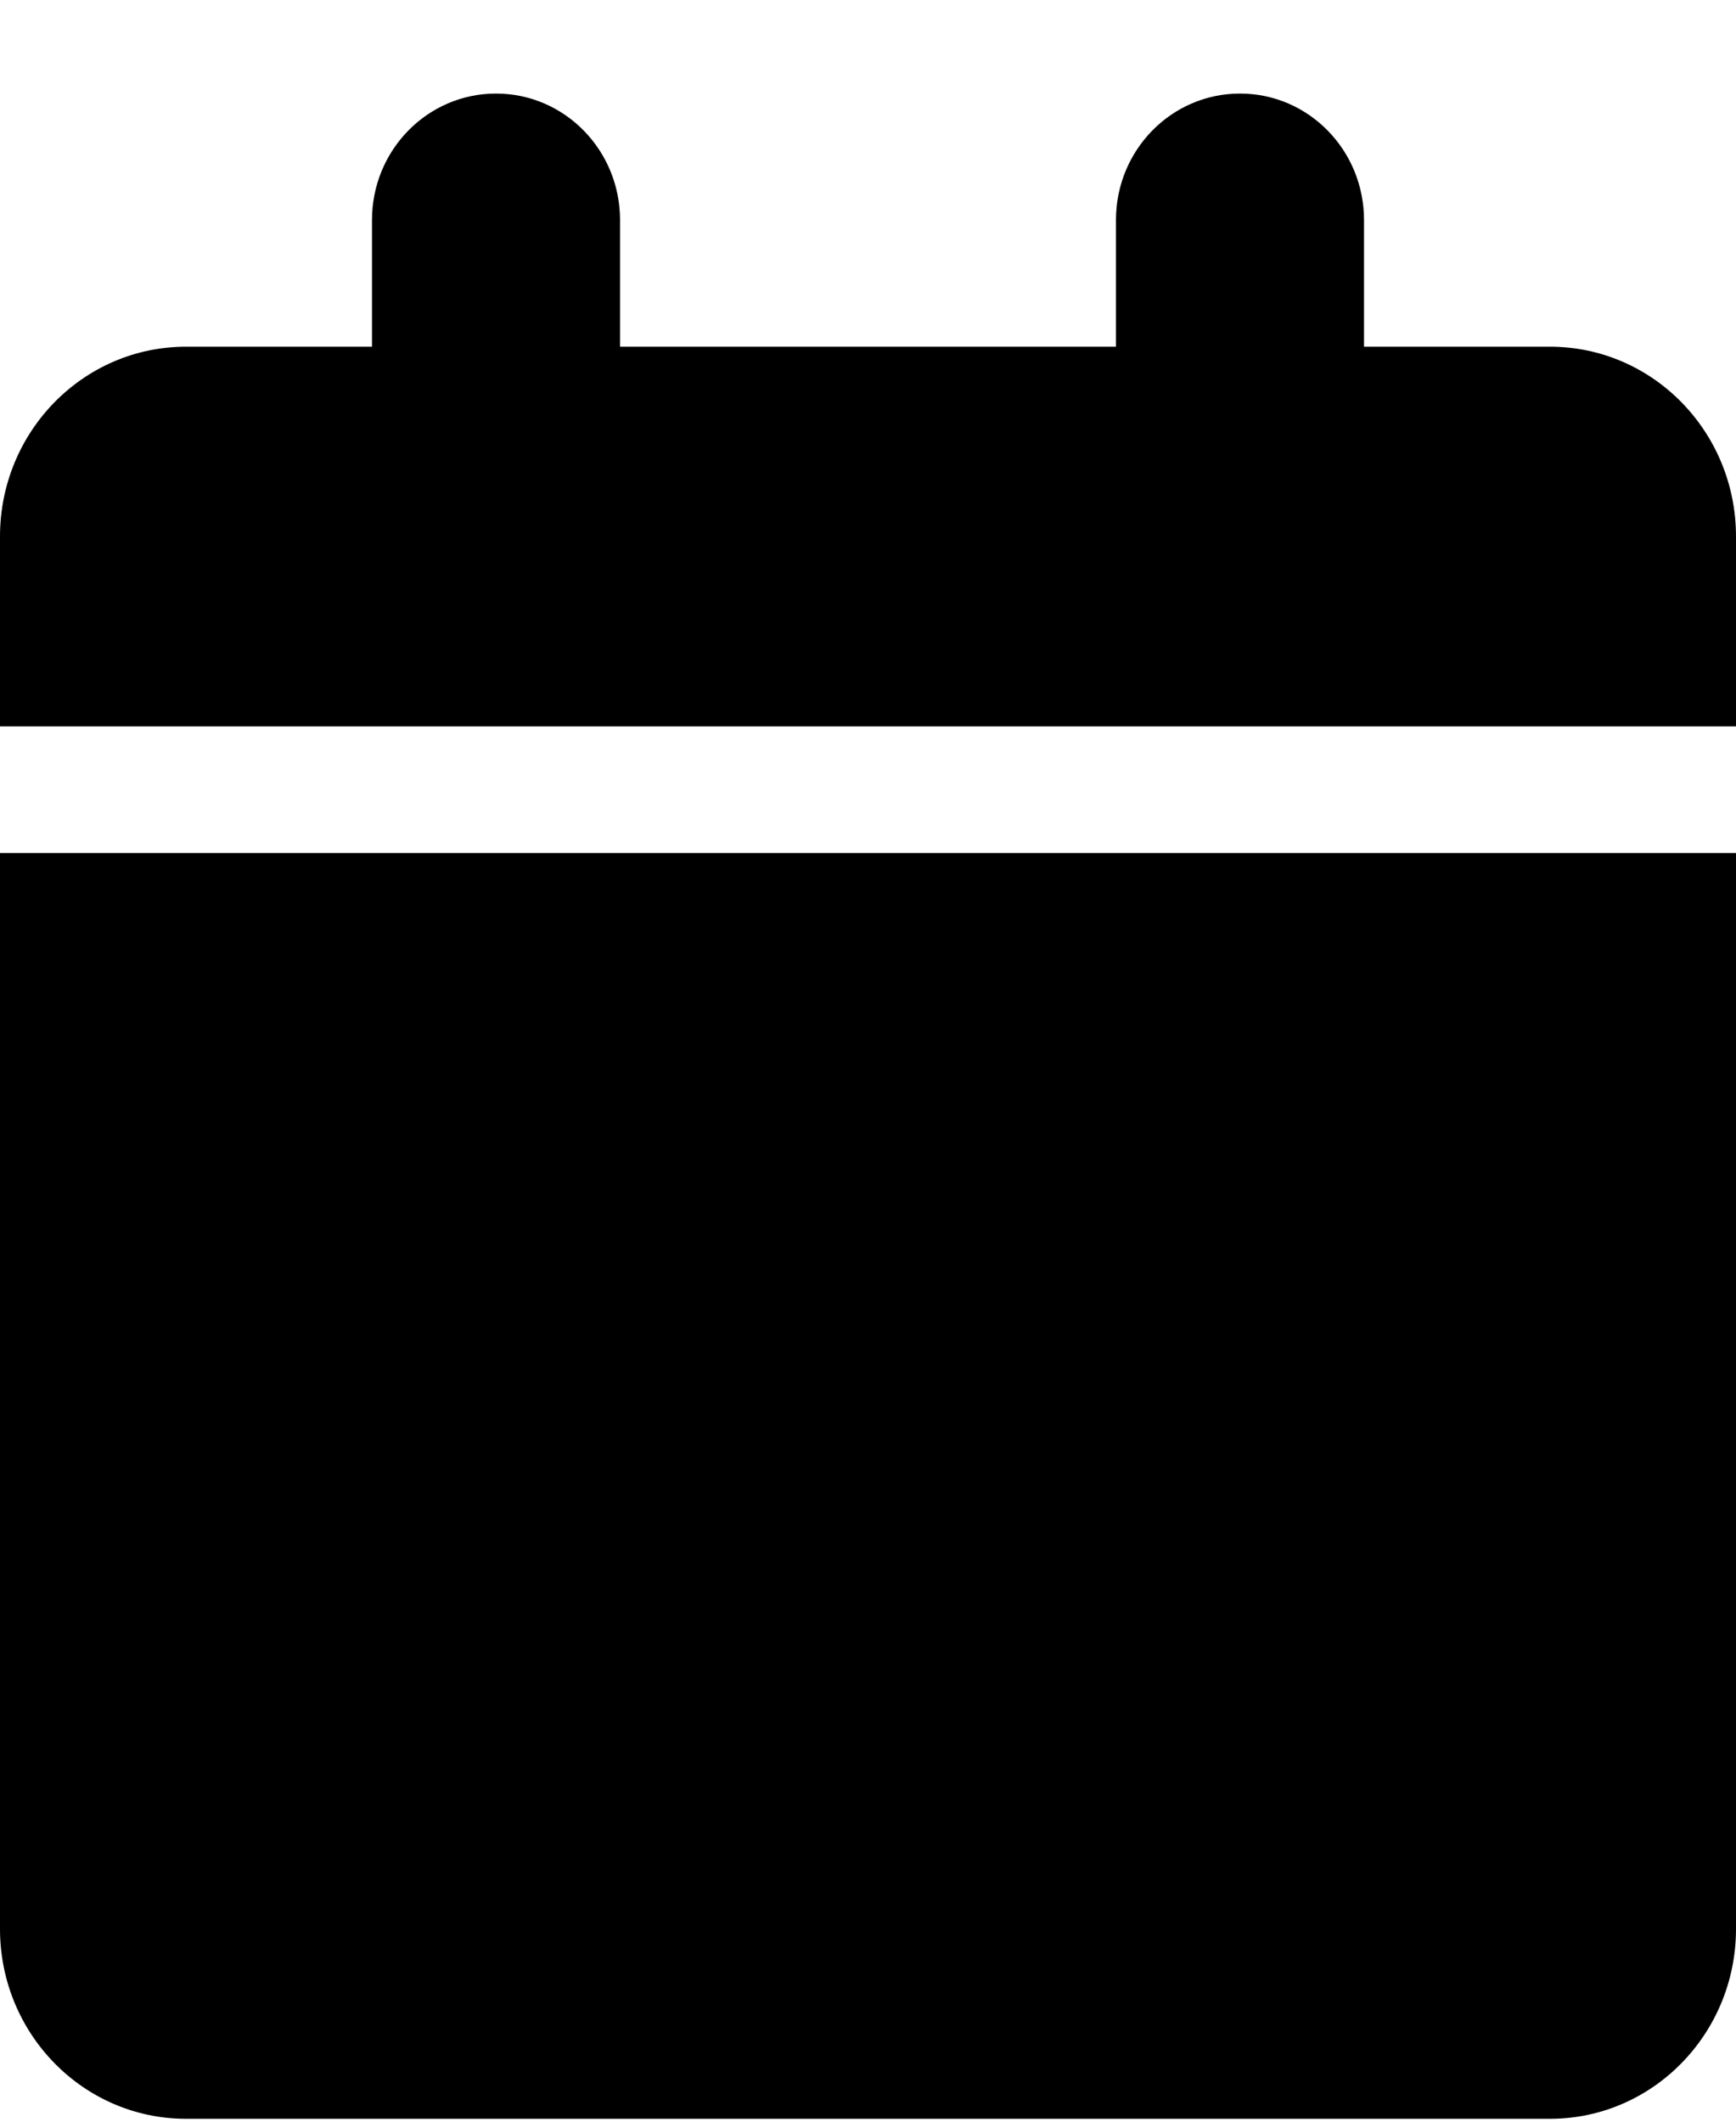 <svg width="18" height="22" viewBox="0 0 18 22" fill="none" xmlns="http://www.w3.org/2000/svg">
<path d="M3.857 2.282C3.857 1.557 4.432 0.97 5.143 0.97C5.854 0.97 6.429 1.557 6.429 2.282V3.595H11.571V2.282C11.571 1.557 12.146 0.97 12.857 0.97C13.568 0.97 14.143 1.557 14.143 2.282V3.595H16.071C17.136 3.595 18 4.476 18 5.563V7.532H0V5.563C0 4.476 0.863 3.595 1.929 3.595H3.857V2.282ZM18 20.001C18 21.088 17.136 21.97 16.071 21.97H1.929C0.863 21.97 0 21.088 0 20.001V8.845H18V20.001Z" fill="#000"/>
</svg>
